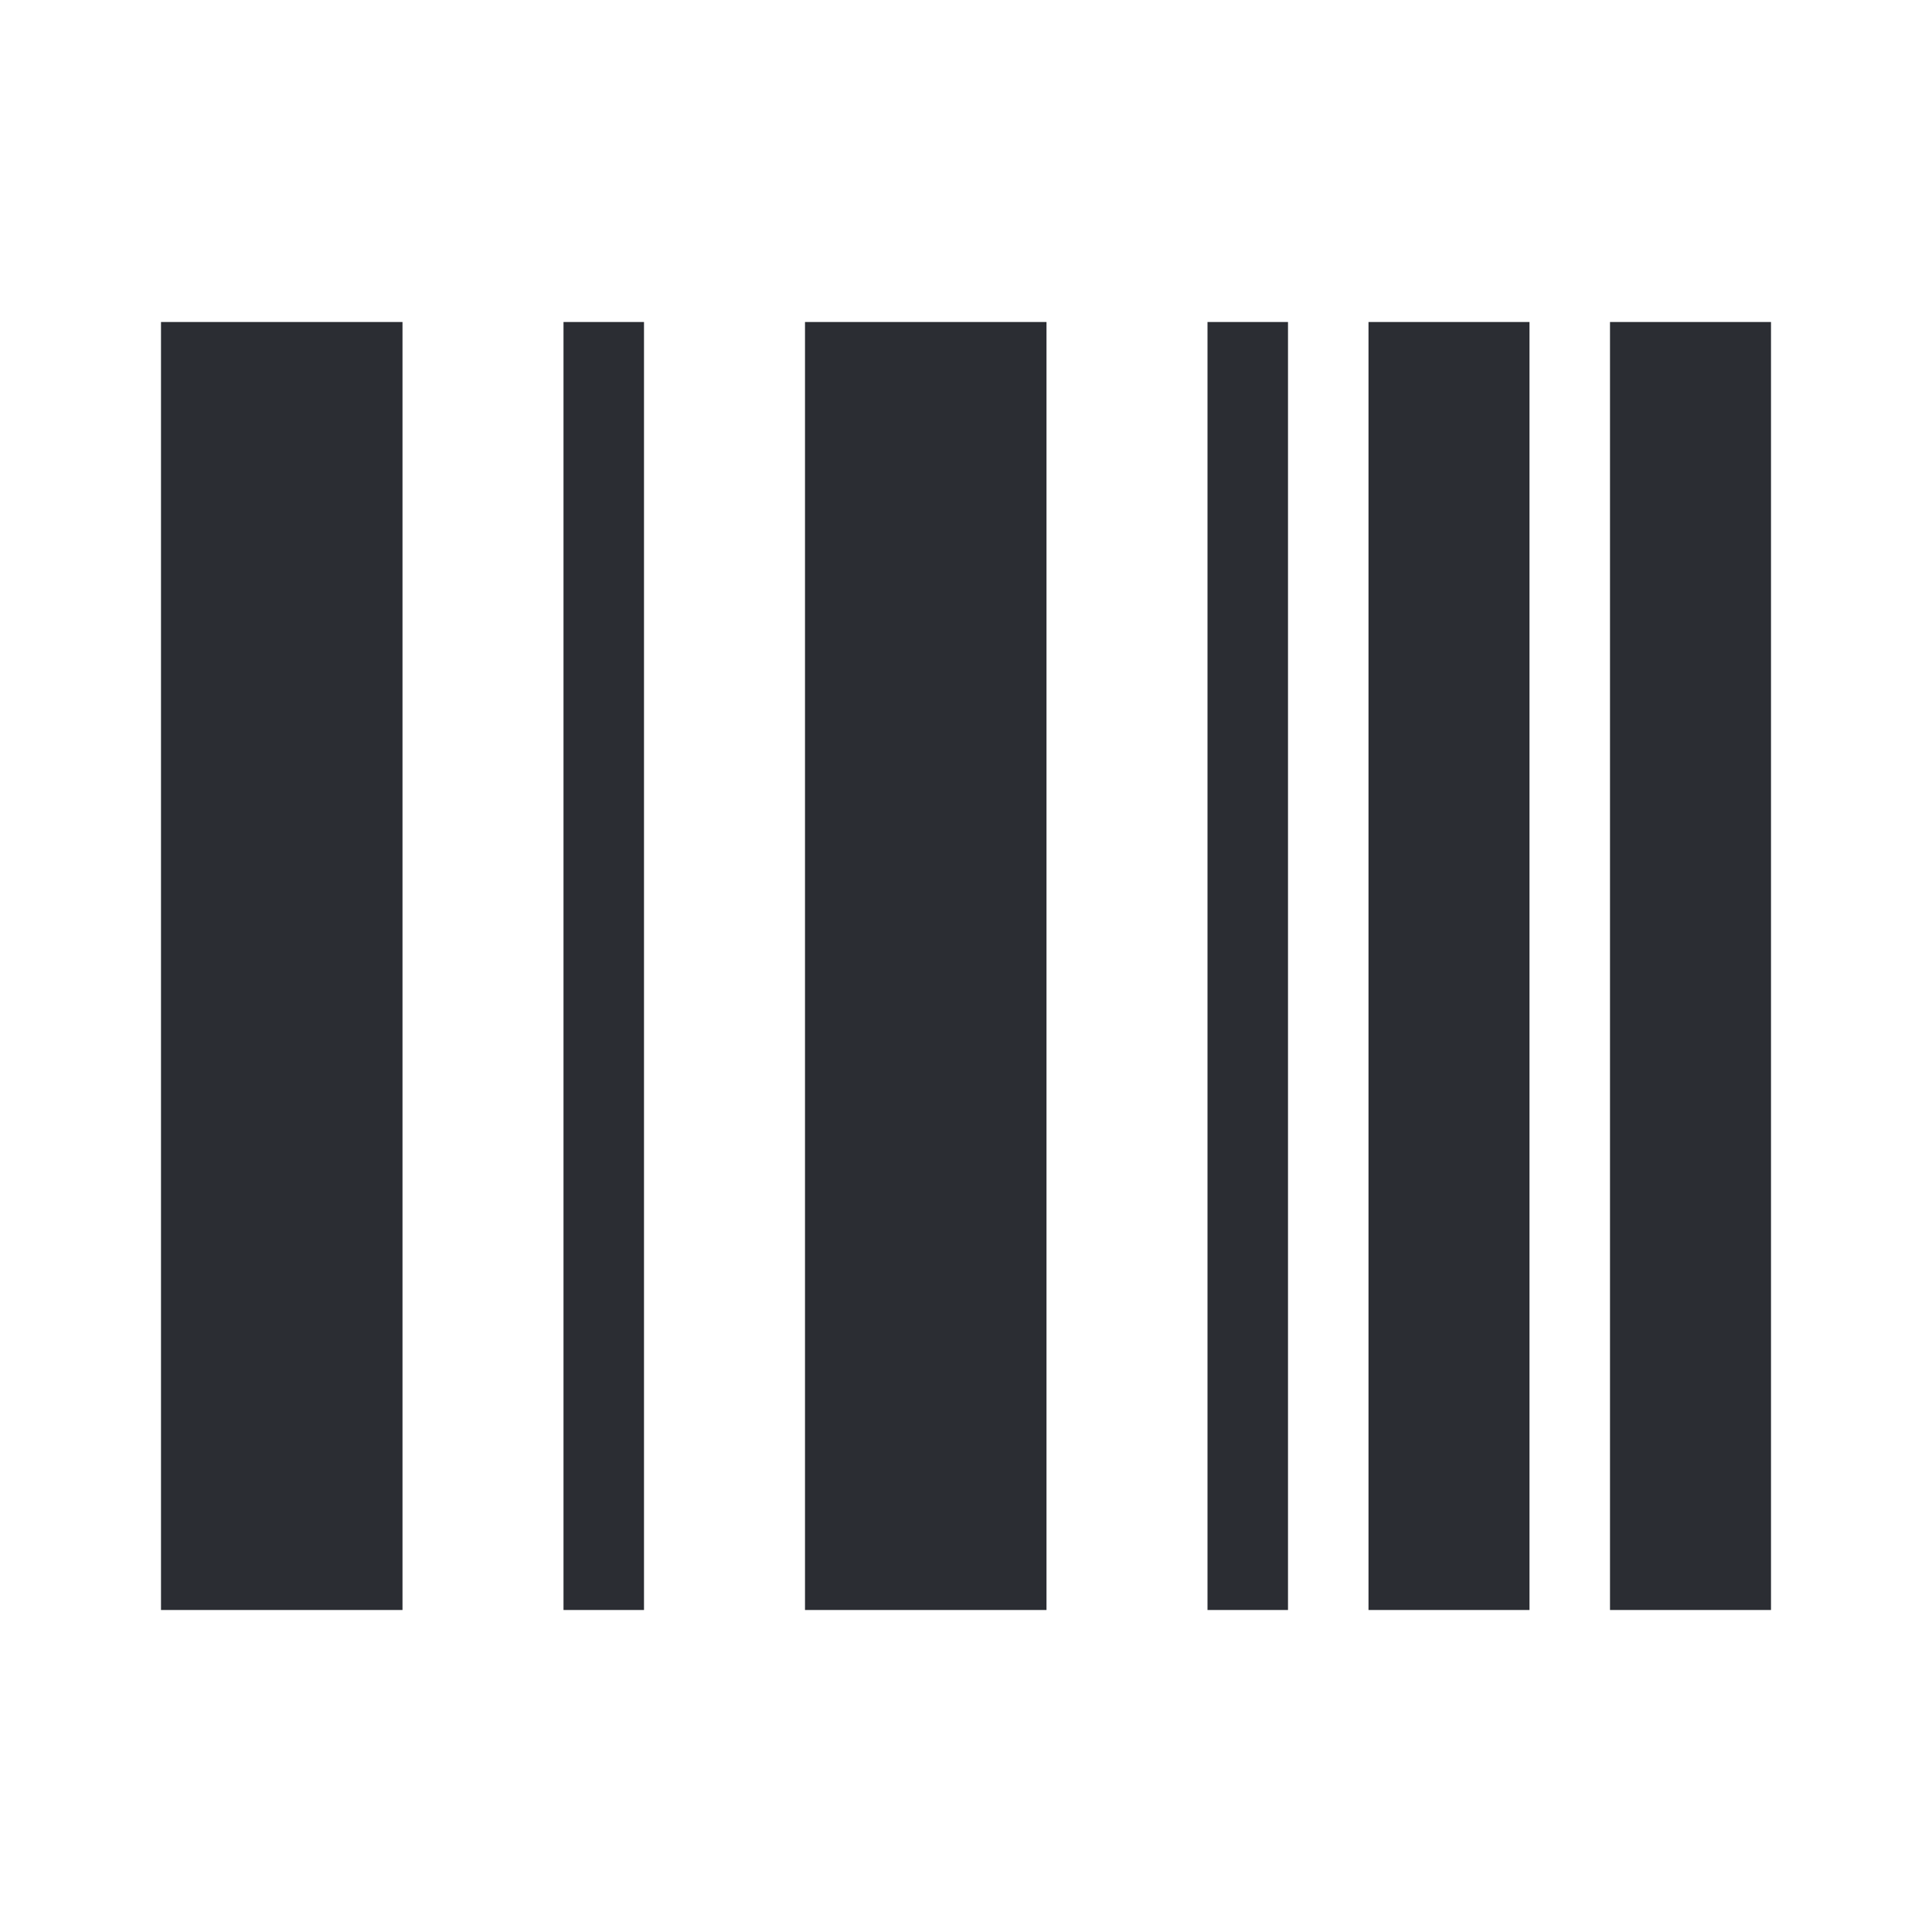 <svg width="24" height="24" viewBox="0 0 24 24" fill="none" xmlns="http://www.w3.org/2000/svg">
<path d="M5 4H2V20H5V4Z" fill="#2B2D33"/>
<path d="M8 4H7V20H8V4Z" fill="#2B2D33"/>
<path d="M15 4H16V20H15V4Z" fill="#2B2D33"/>
<path d="M22 4H20V20H22V4Z" fill="#2B2D33"/>
<path d="M17 4H19V20H17V4Z" fill="#2B2D33"/>
<path d="M13 4H10V20H13V4Z" fill="#2B2D33"/>
</svg>
